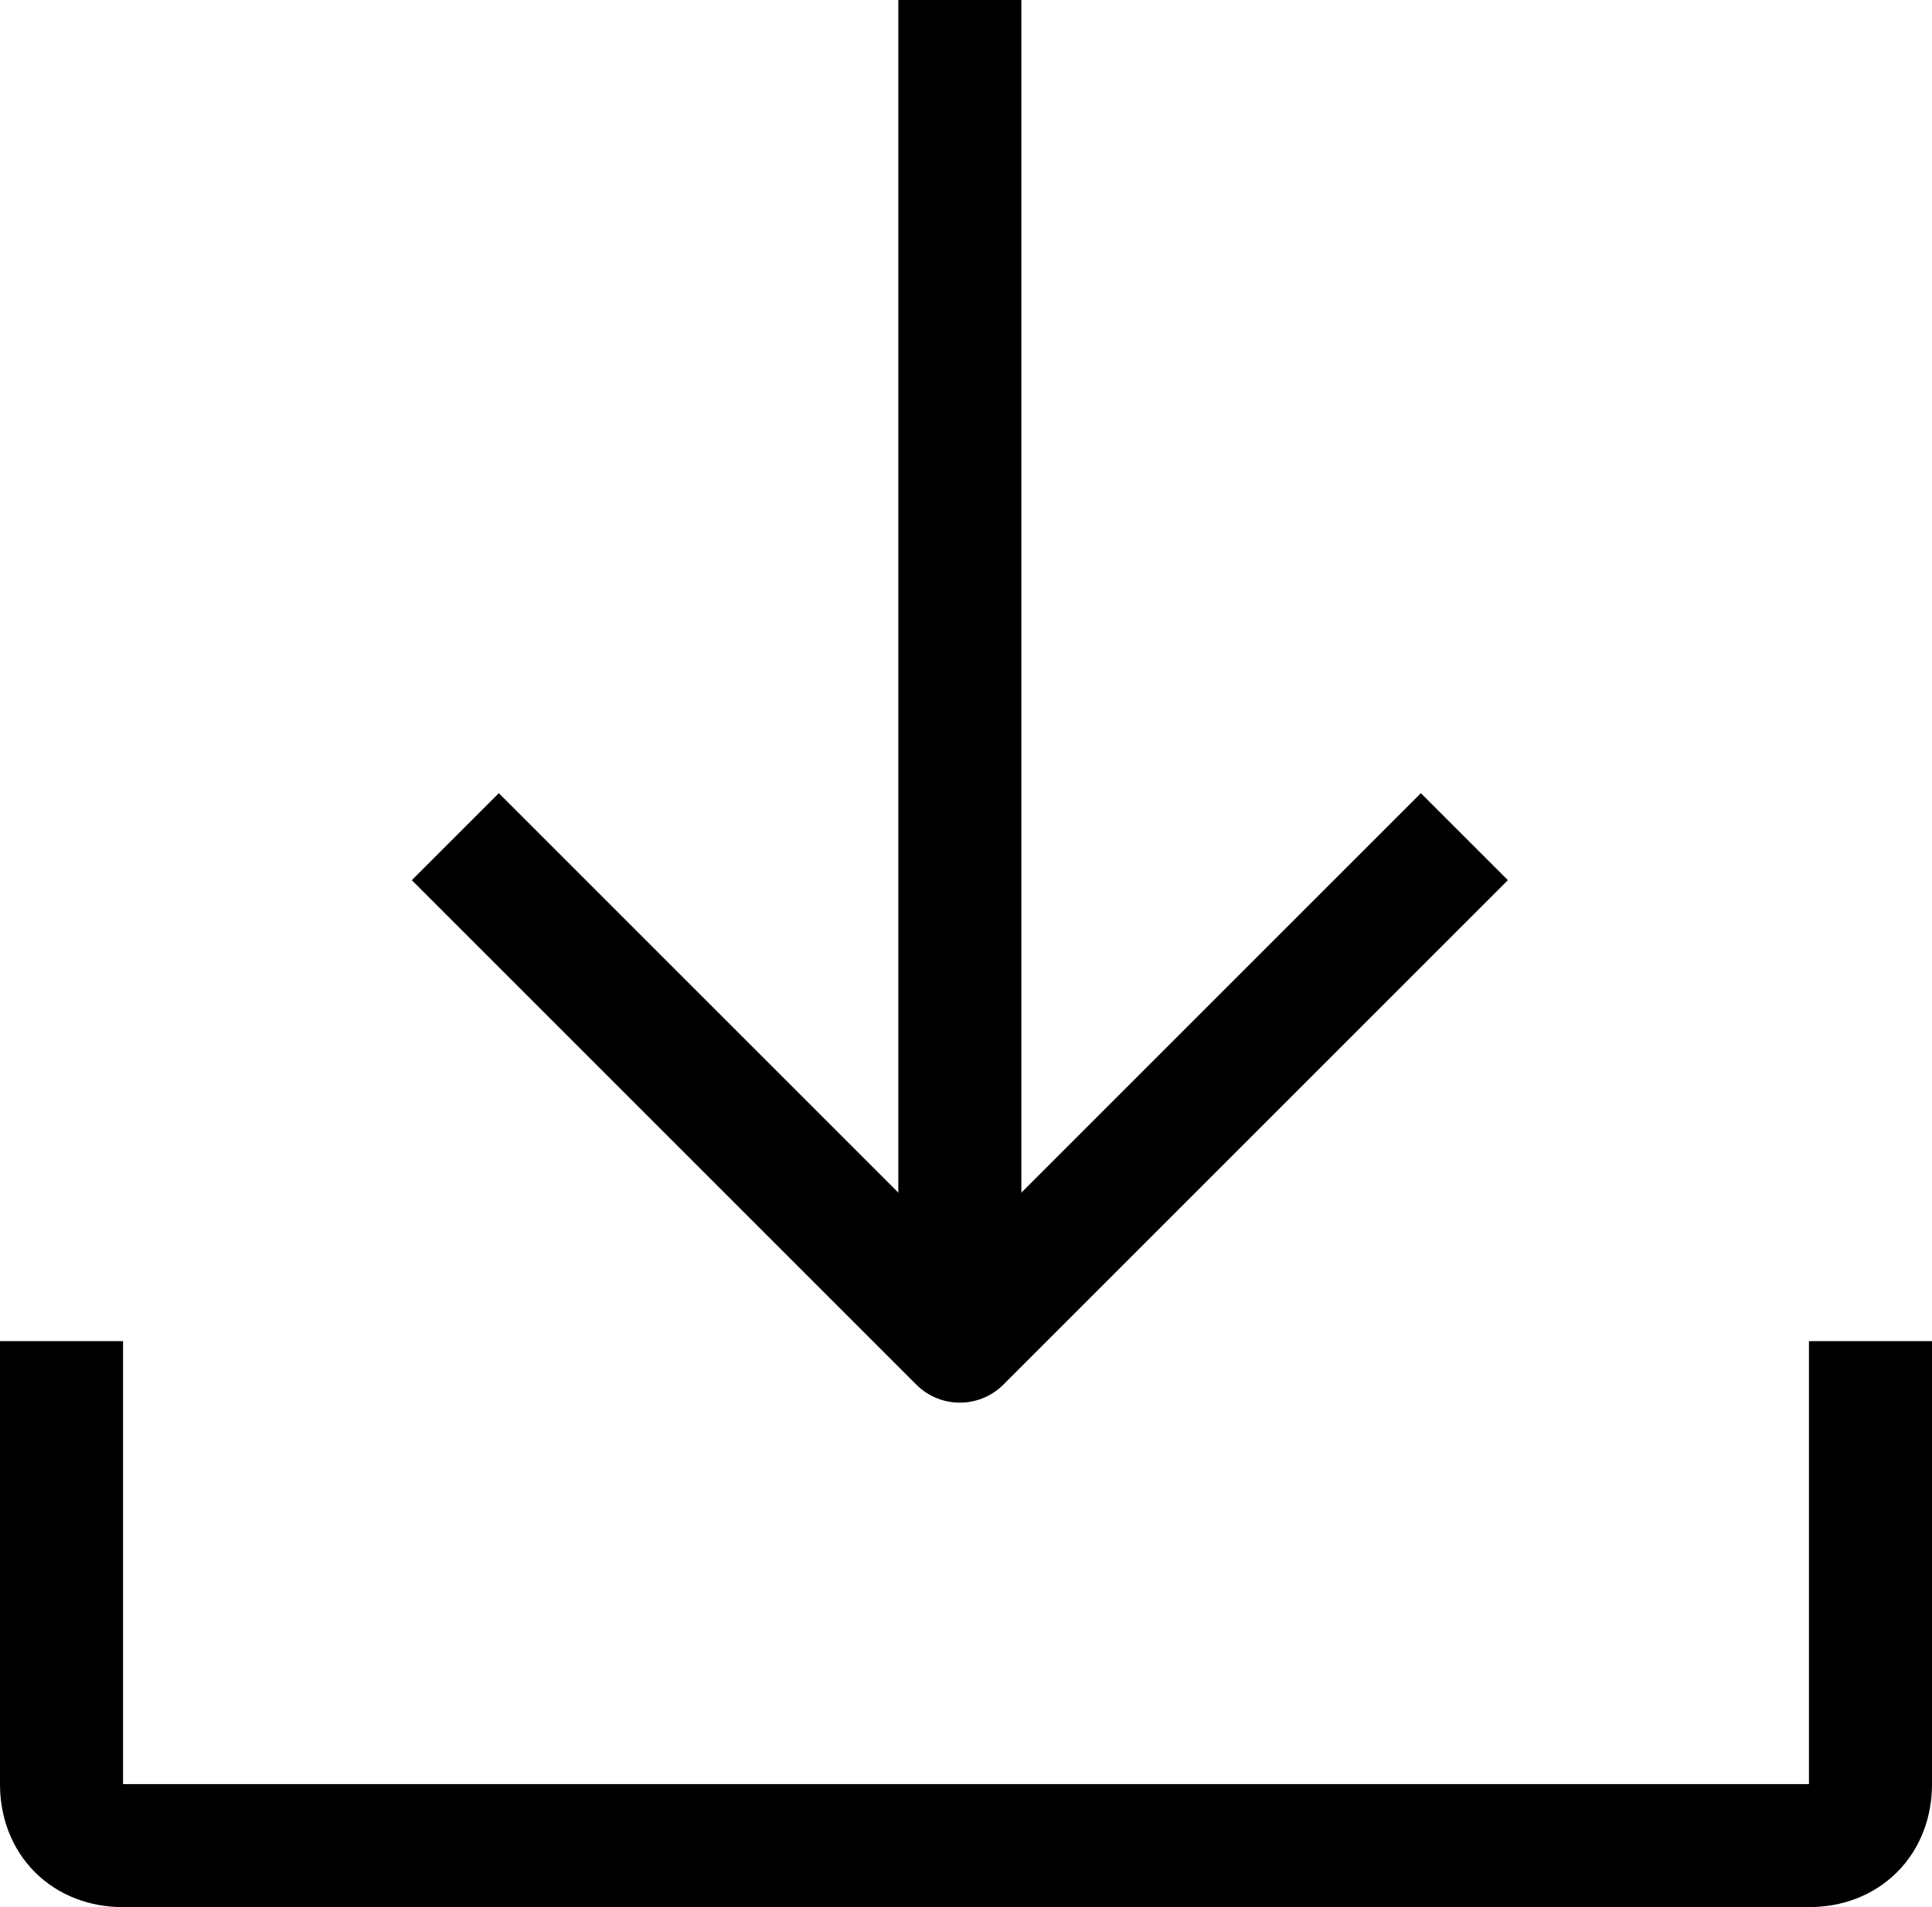 <?xml version="1.0" encoding="utf-8"?>
<!-- Generator: Adobe Illustrator 24.2.1, SVG Export Plug-In . SVG Version: 6.00 Build 0)  -->
<svg version="1.1" id="Layer_1" xmlns="http://www.w3.org/2000/svg" xmlns:xlink="http://www.w3.org/1999/xlink" x="0px" y="0px"
	 viewBox="0 0 15.7 15.5" style="enable-background:new 0 0 15.7 15.5;" xml:space="preserve">
<style type="text/css">
	.st0{stroke:#000000;stroke-linejoin:round;stroke-miterlimit:10;}
	.st1{fill:none;stroke:#000000;stroke-linejoin:round;stroke-miterlimit:10;}
</style>
<g>
	<line class="st0" x1="7.8" y1="0" x2="7.8" y2="10.9"/>
	<polyline class="st1" points="11.9,6.8 7.8,10.9 3.7,6.8 	"/>
</g>
<path class="st1" d="M15.2,10.9v3.6c0,0.3-0.2,0.5-0.5,0.5H1c-0.3,0-0.5-0.2-0.5-0.5v-3.6"/>
</svg>
